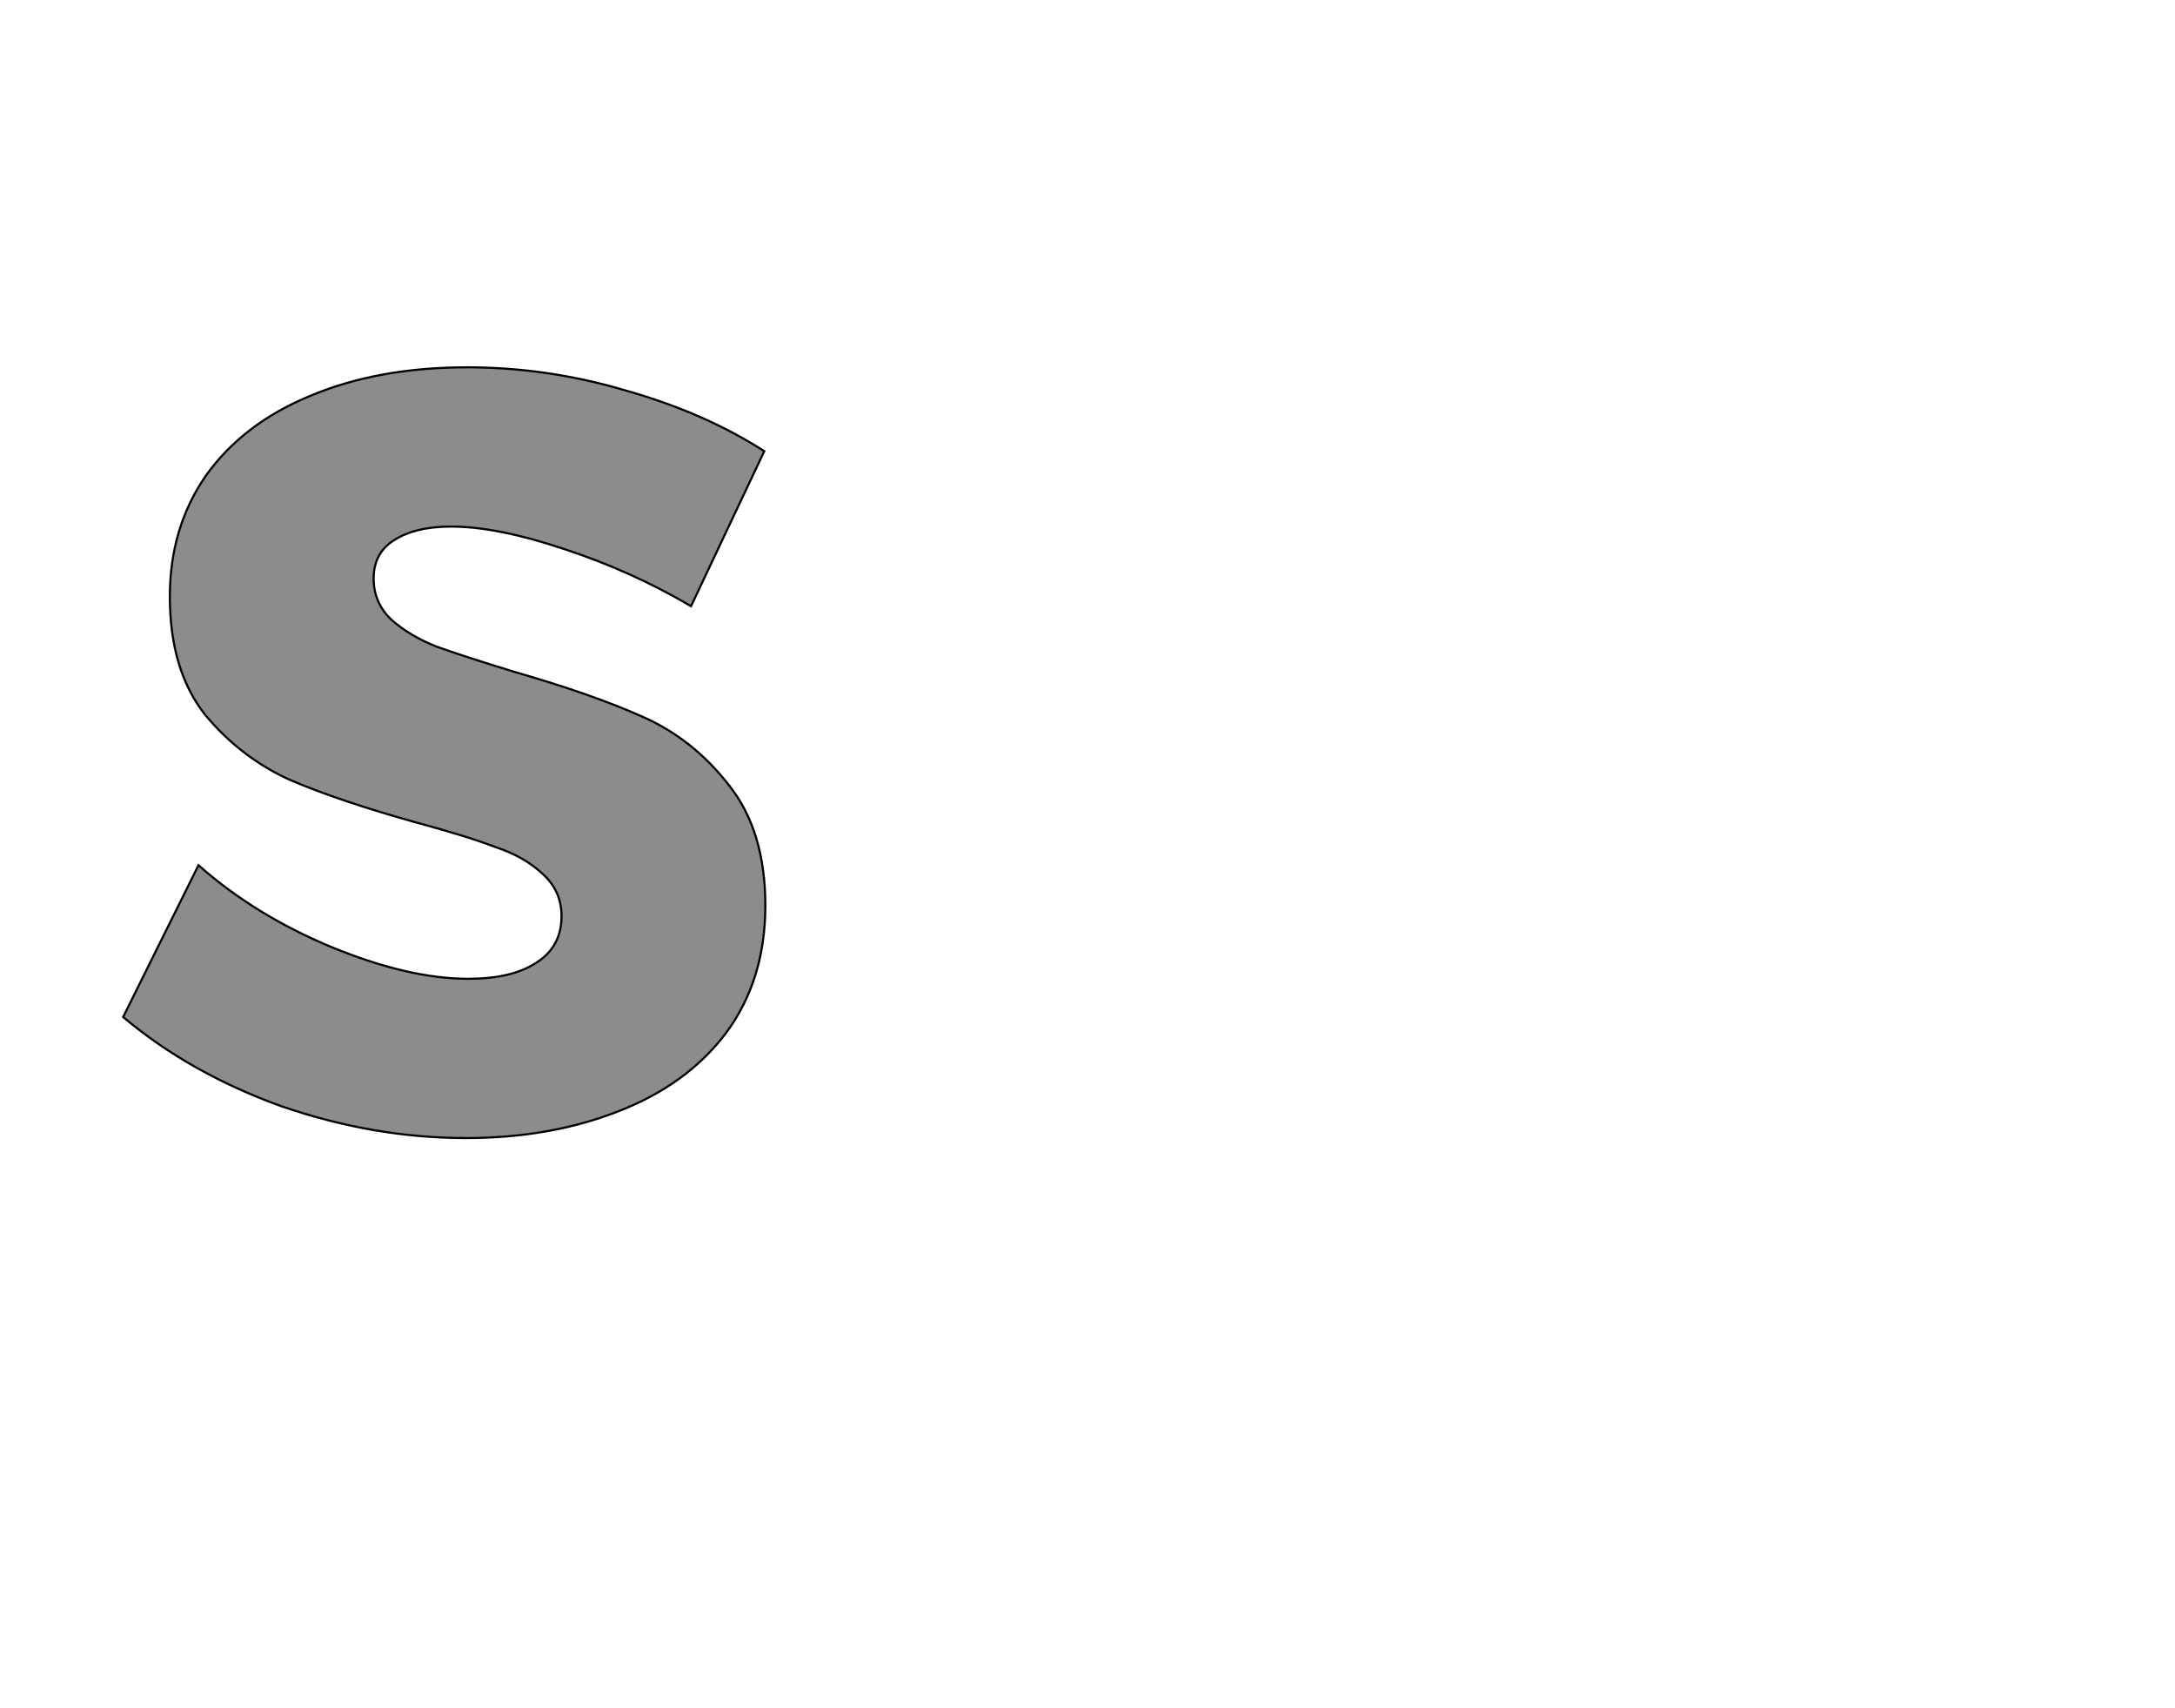 <!--
BEGIN METADATA

BBOX_X_MIN 16
BBOX_Y_MIN -11
BBOX_X_MAX 621
BBOX_Y_MAX 715
WIDTH 605
HEIGHT 726
H_BEARING_X 16
H_BEARING_Y 715
H_ADVANCE 646
V_BEARING_X -307
V_BEARING_Y 246
V_ADVANCE 1219
ORIGIN_X 0
ORIGIN_Y 0

END METADATA
-->

<svg width='2049px' height='1609px' xmlns='http://www.w3.org/2000/svg' version='1.1'>

 <!-- make sure glyph is visible within svg window -->
 <g fill-rule='nonzero'  transform='translate(100 1061)'>

  <!-- draw actual outline using lines and Bezier curves-->
  <path fill='black' stroke='black' fill-opacity='0.45'  stroke-width='2'  d='
 M 495,-523
 M 431,-544
 Q 368,-565 325,-565
 Q 291,-565 271,-552
 Q 252,-540 252,-516
 Q 252,-493 269,-477
 Q 286,-462 311,-452
 Q 336,-443 385,-428
 Q 458,-407 505,-386
 Q 553,-365 587,-321
 Q 621,-278 621,-208
 Q 621,-138 584,-88
 Q 547,-39 482,-14
 Q 418,11 339,11
 Q 252,11 165,-19
 Q 79,-50 16,-103
 L 87,-246
 Q 140,-199 212,-169
 Q 285,-139 341,-139
 Q 382,-139 405,-154
 Q 429,-169 429,-198
 Q 429,-222 411,-238
 Q 394,-254 367,-263
 Q 341,-273 293,-286
 Q 221,-306 174,-326
 Q 127,-347 93,-388
 Q 60,-430 60,-499
 Q 60,-564 94,-613
 Q 129,-662 192,-688
 Q 256,-715 340,-715
 Q 416,-715 490,-693
 Q 564,-672 620,-636
 L 551,-490
 Q 495,-523 431,-544
 Z

  '/>
 </g>
</svg>
